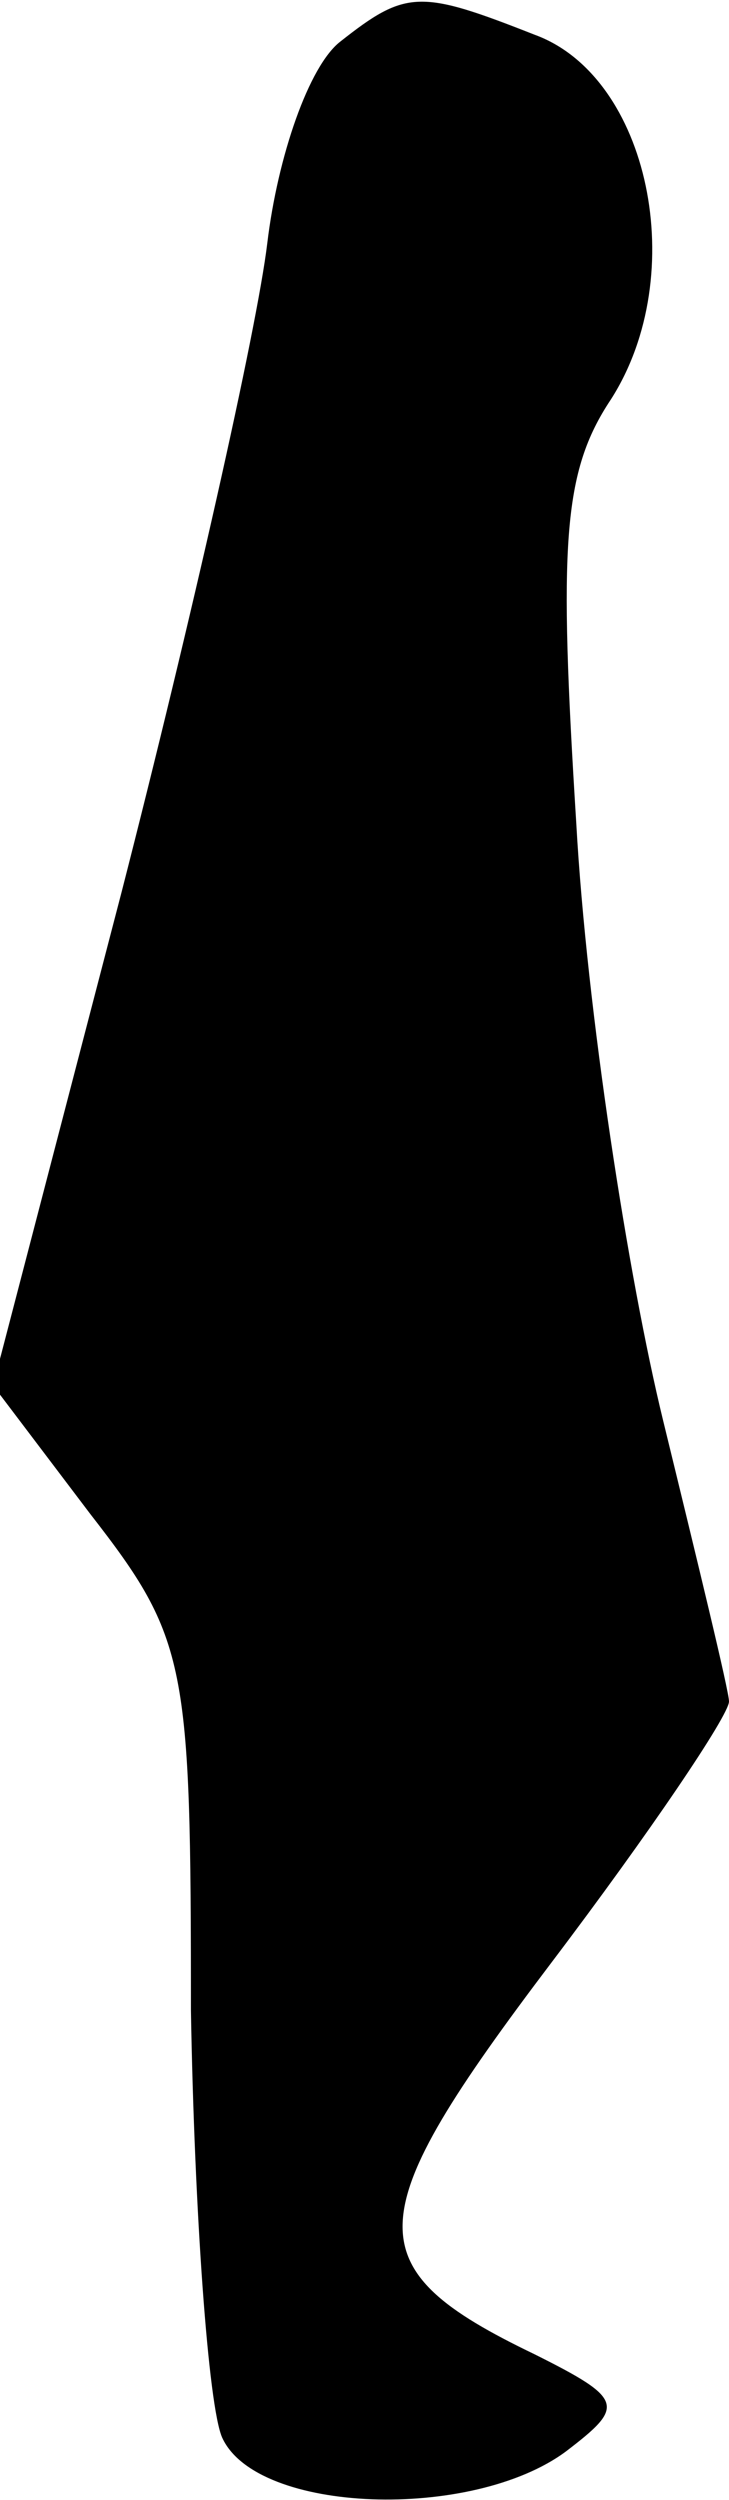 <?xml version="1.0" standalone="no"?>
<!DOCTYPE svg PUBLIC "-//W3C//DTD SVG 20010904//EN"
 "http://www.w3.org/TR/2001/REC-SVG-20010904/DTD/svg10.dtd">
<svg version="1.0" xmlns="http://www.w3.org/2000/svg"
 width="21pt" height="72pt" viewBox="0 0 21 72"
 preserveAspectRatio="xMidYMid meet">
<g transform="translate(0,72) scale(0.1,-0.1)"
fill="#000000" stroke="none">
<path fill="#000000" stroke="none" d="M98 708 c-9 -7 -18 -33 -21 -58 -3 -25
-22 -109 -42 -187 l-37 -142 28 -37 c28 -36 29 -43 29 -143 1 -58 5 -114 9
-123 10 -22 72 -24 99 -4 17 13 17 15 -9 28 -52 25 -51 39 5 113 28 37 51 71
51 75 0 3 -9 40 -19 81 -10 41 -22 118 -25 172 -5 80 -4 101 10 122 23 36 11
93 -22 105 -33 13 -37 13 -56 -2z"/>
</g>
</svg>
